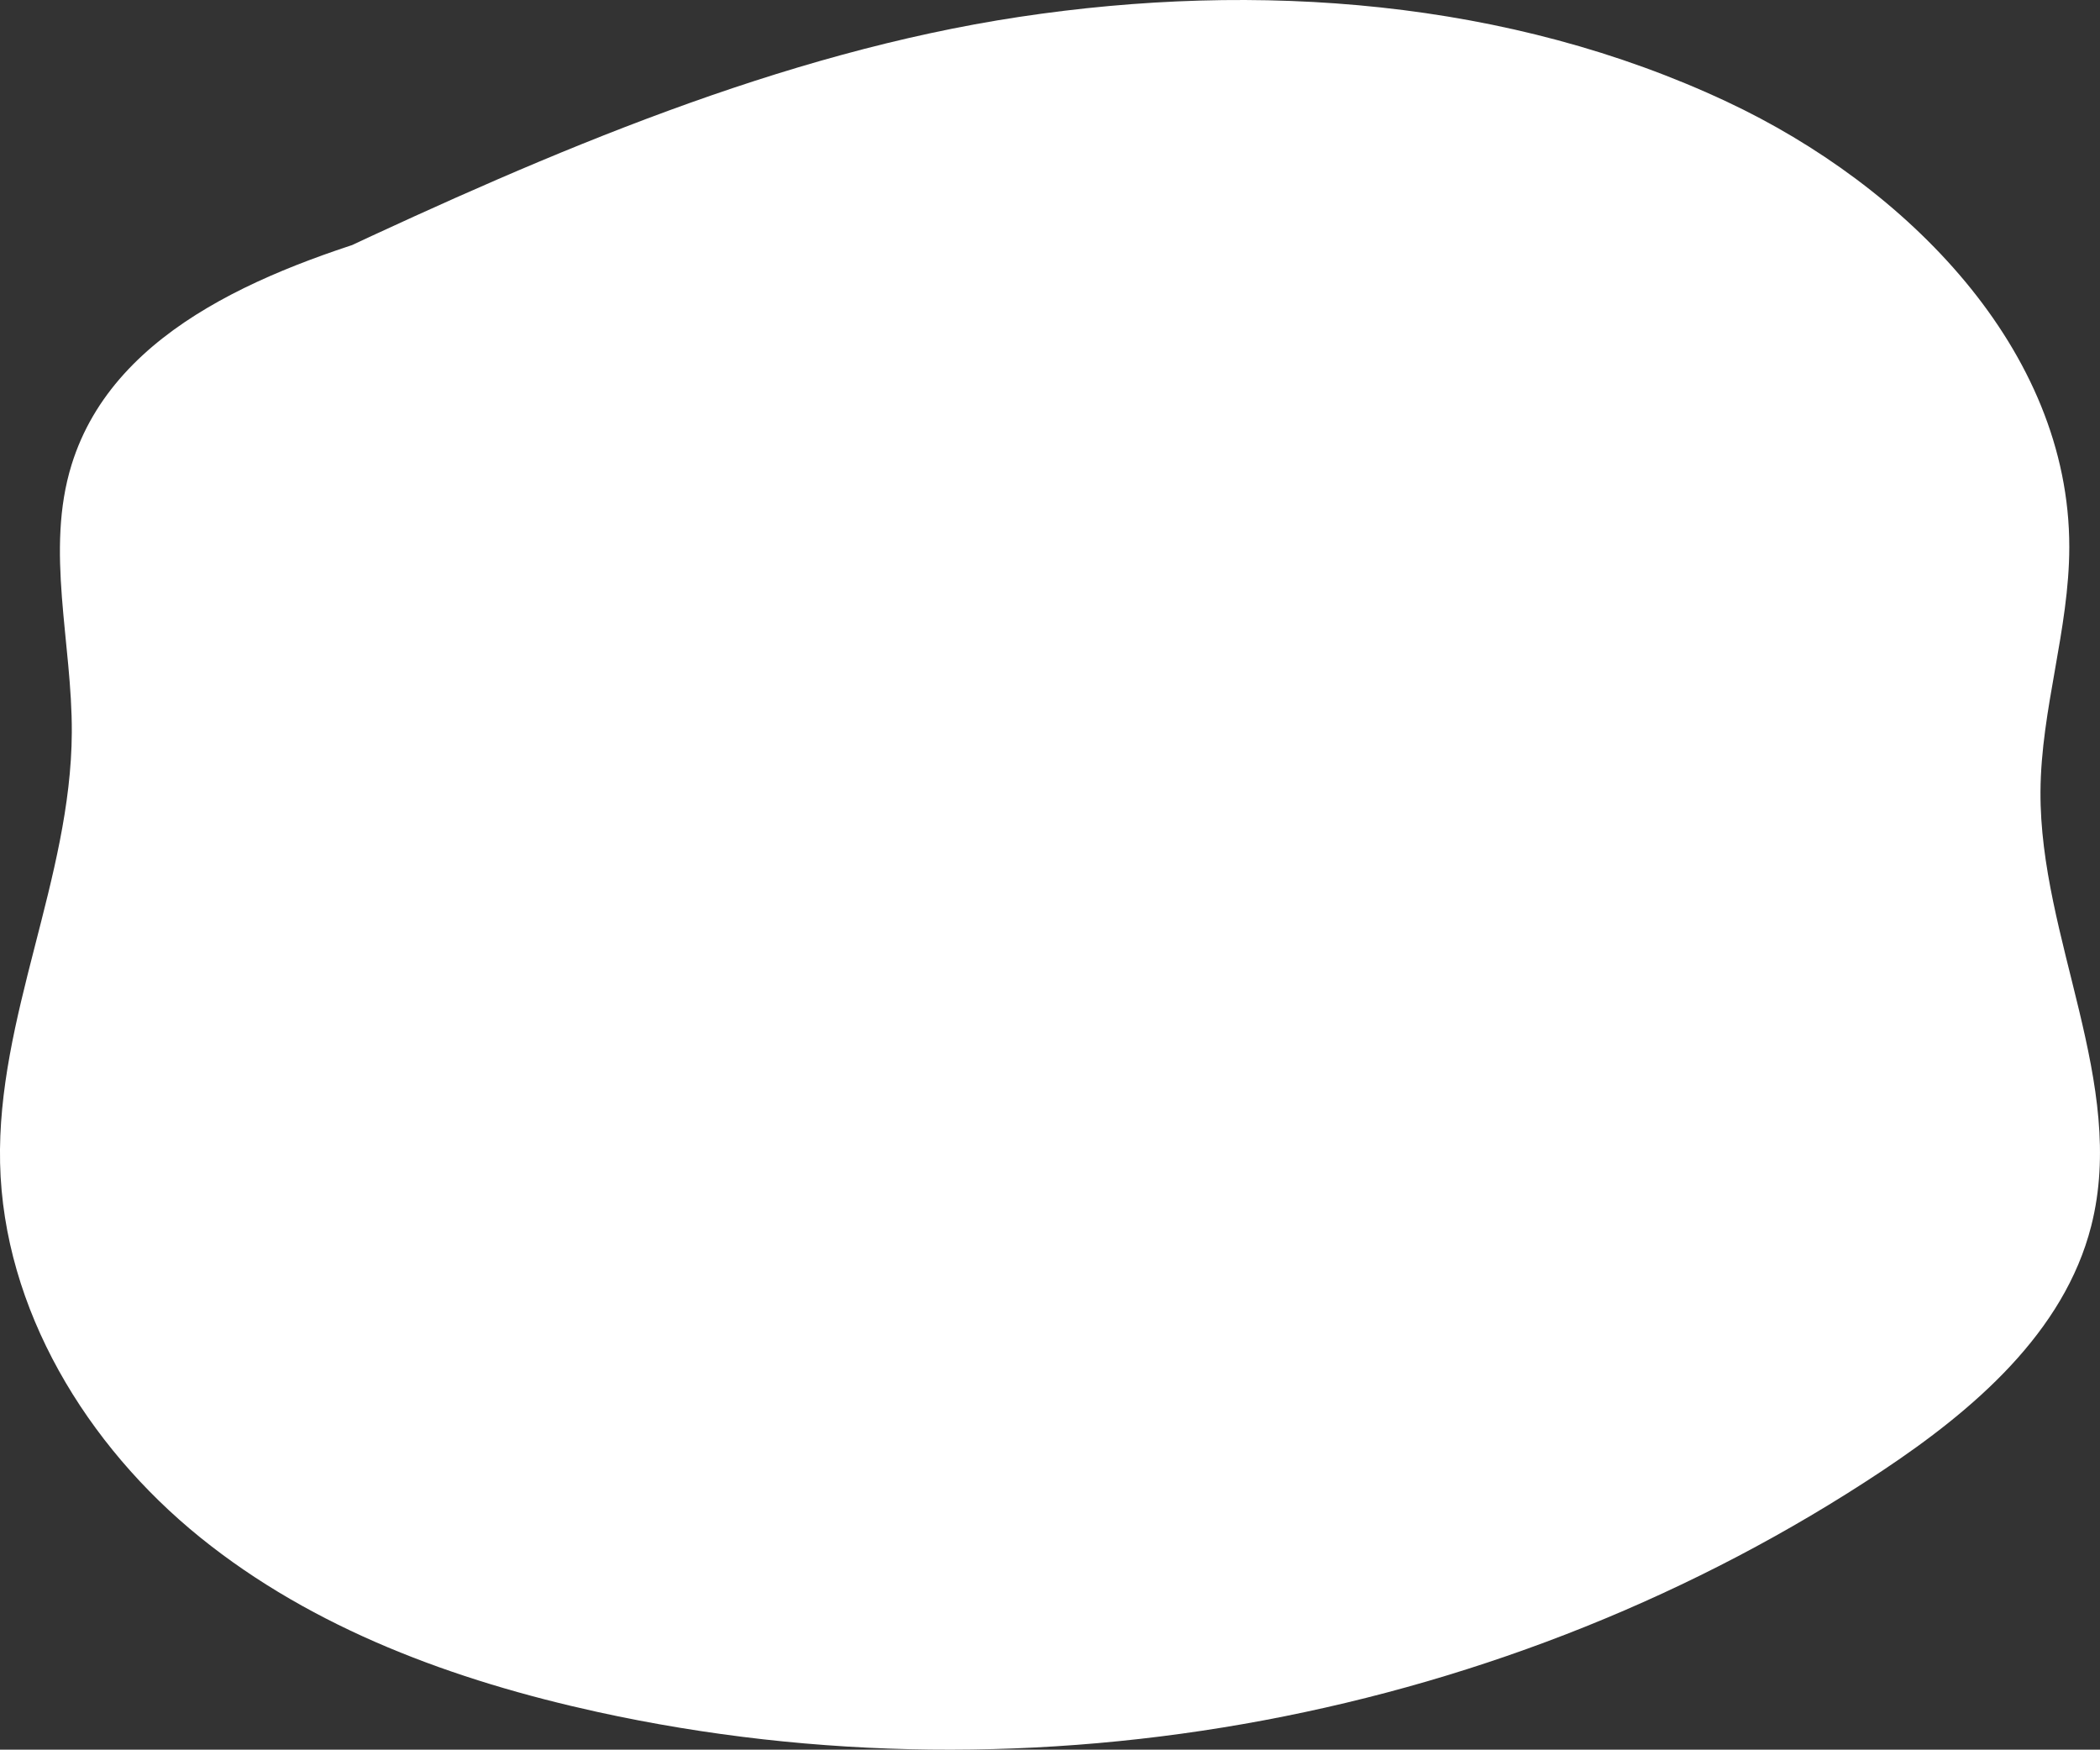 <?xml version="1.0" encoding="UTF-8"?><svg id="Layer_2" xmlns="http://www.w3.org/2000/svg" viewBox="0 0 485.52 404.46"><rect x="0" y="0" width="485.52" height="404.46" fill="#333333" stroke="none"/><defs><style>.cls-1{fill:#fff;}</style></defs><g id="Layer_1-2"><path class="cls-1" d="M96.23,52.15c-32.5,9.23-69.68,23.01-79.68,55.28-6.15,19.83,.16,41.15,.05,61.92C16.43,203.08-.74,235.15,.02,268.87c.76,33.74,20,65.29,46.25,86.51,26.25,21.22,58.89,33.13,91.86,40.36,101.06,22.15,210.78,1.57,296.95-55.69,21.19-14.08,42.17-32.03,48.42-56.69,8.35-32.92-11.94-66.4-11.74-100.37,.11-19,6.65-37.53,6.66-56.53,.04-45.72-37.75-83.51-79.13-102.93C348.84-.14,290.8-4.41,235.69,3.9c-55.11,8.32-108.56,31.29-159.02,54.96"/></g></svg>